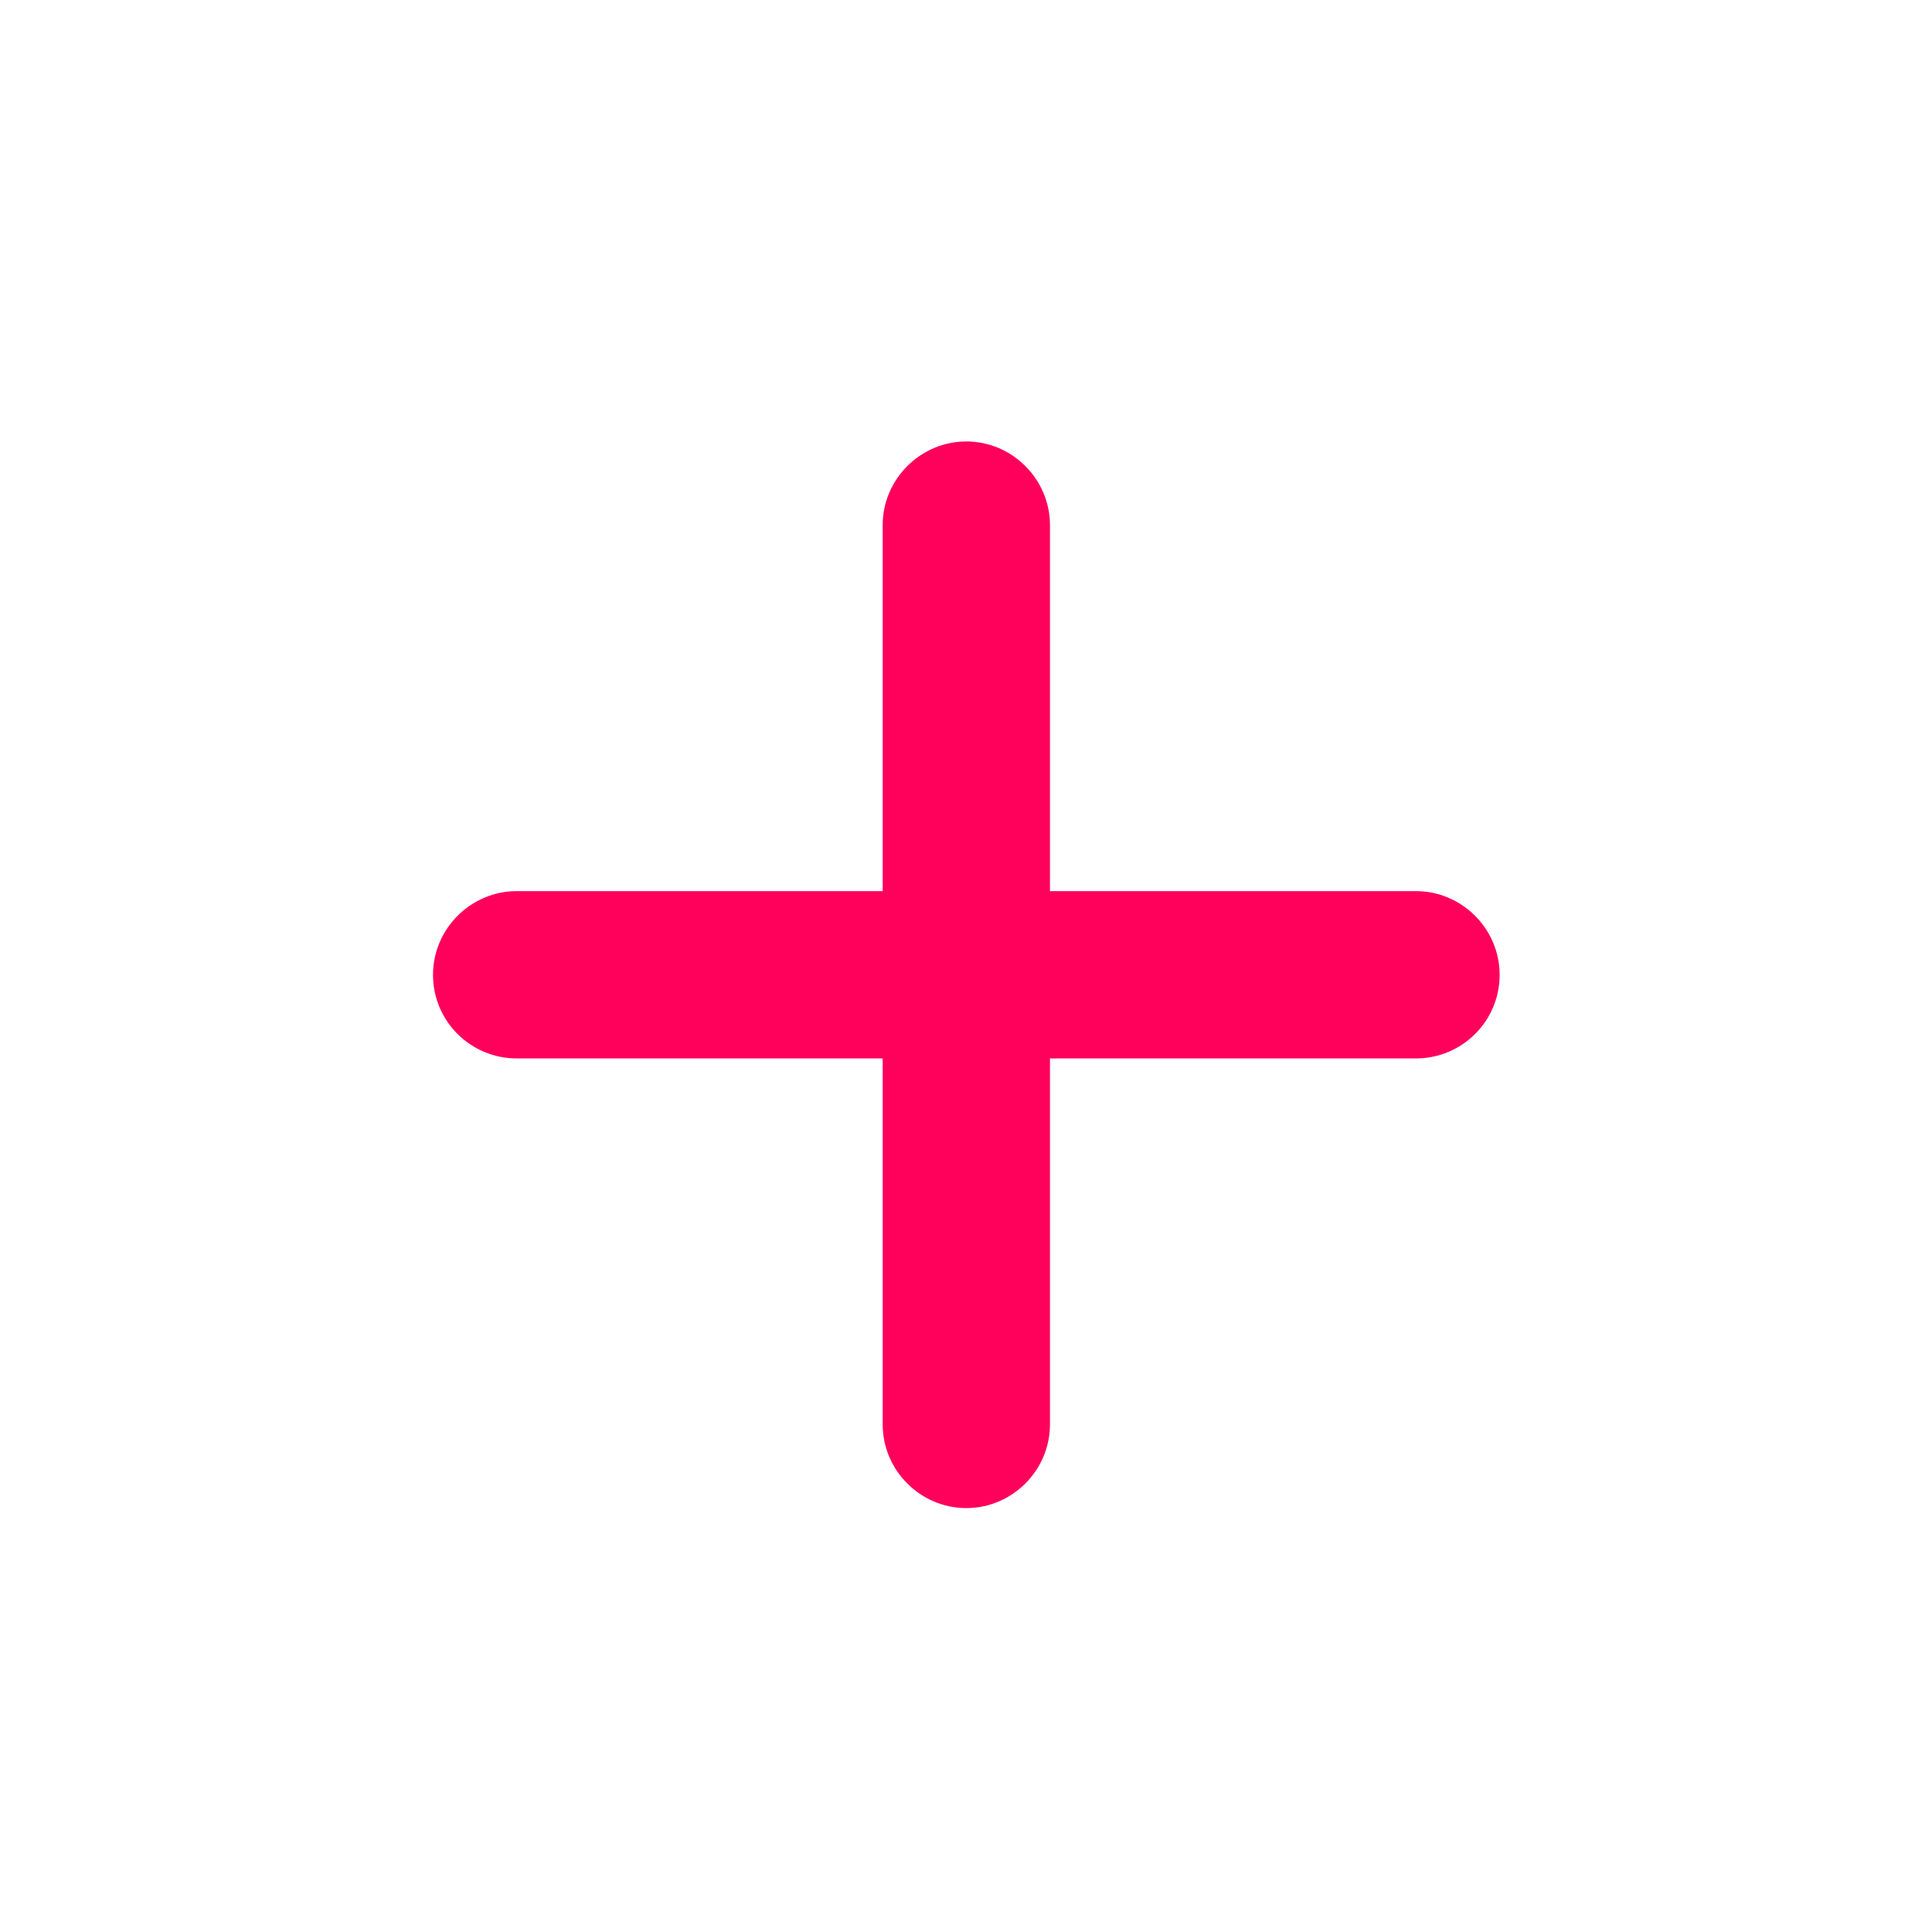 <svg width="24" height="24" viewBox="0 0 24 24" fill="none" xmlns="http://www.w3.org/2000/svg">
<path d="M12.004 18.734C12.574 18.734 13.043 18.266 13.043 17.695V13.148H17.59C18.16 13.148 18.629 12.688 18.629 12.109C18.629 11.539 18.16 11.07 17.59 11.07H13.043V6.523C13.043 5.953 12.574 5.484 12.004 5.484C11.434 5.484 10.965 5.953 10.965 6.523V11.07H6.418C5.848 11.07 5.379 11.539 5.379 12.109C5.379 12.688 5.848 13.148 6.418 13.148H10.965V17.695C10.965 18.266 11.434 18.734 12.004 18.734Z" fill="#FF005B"/>
</svg>
